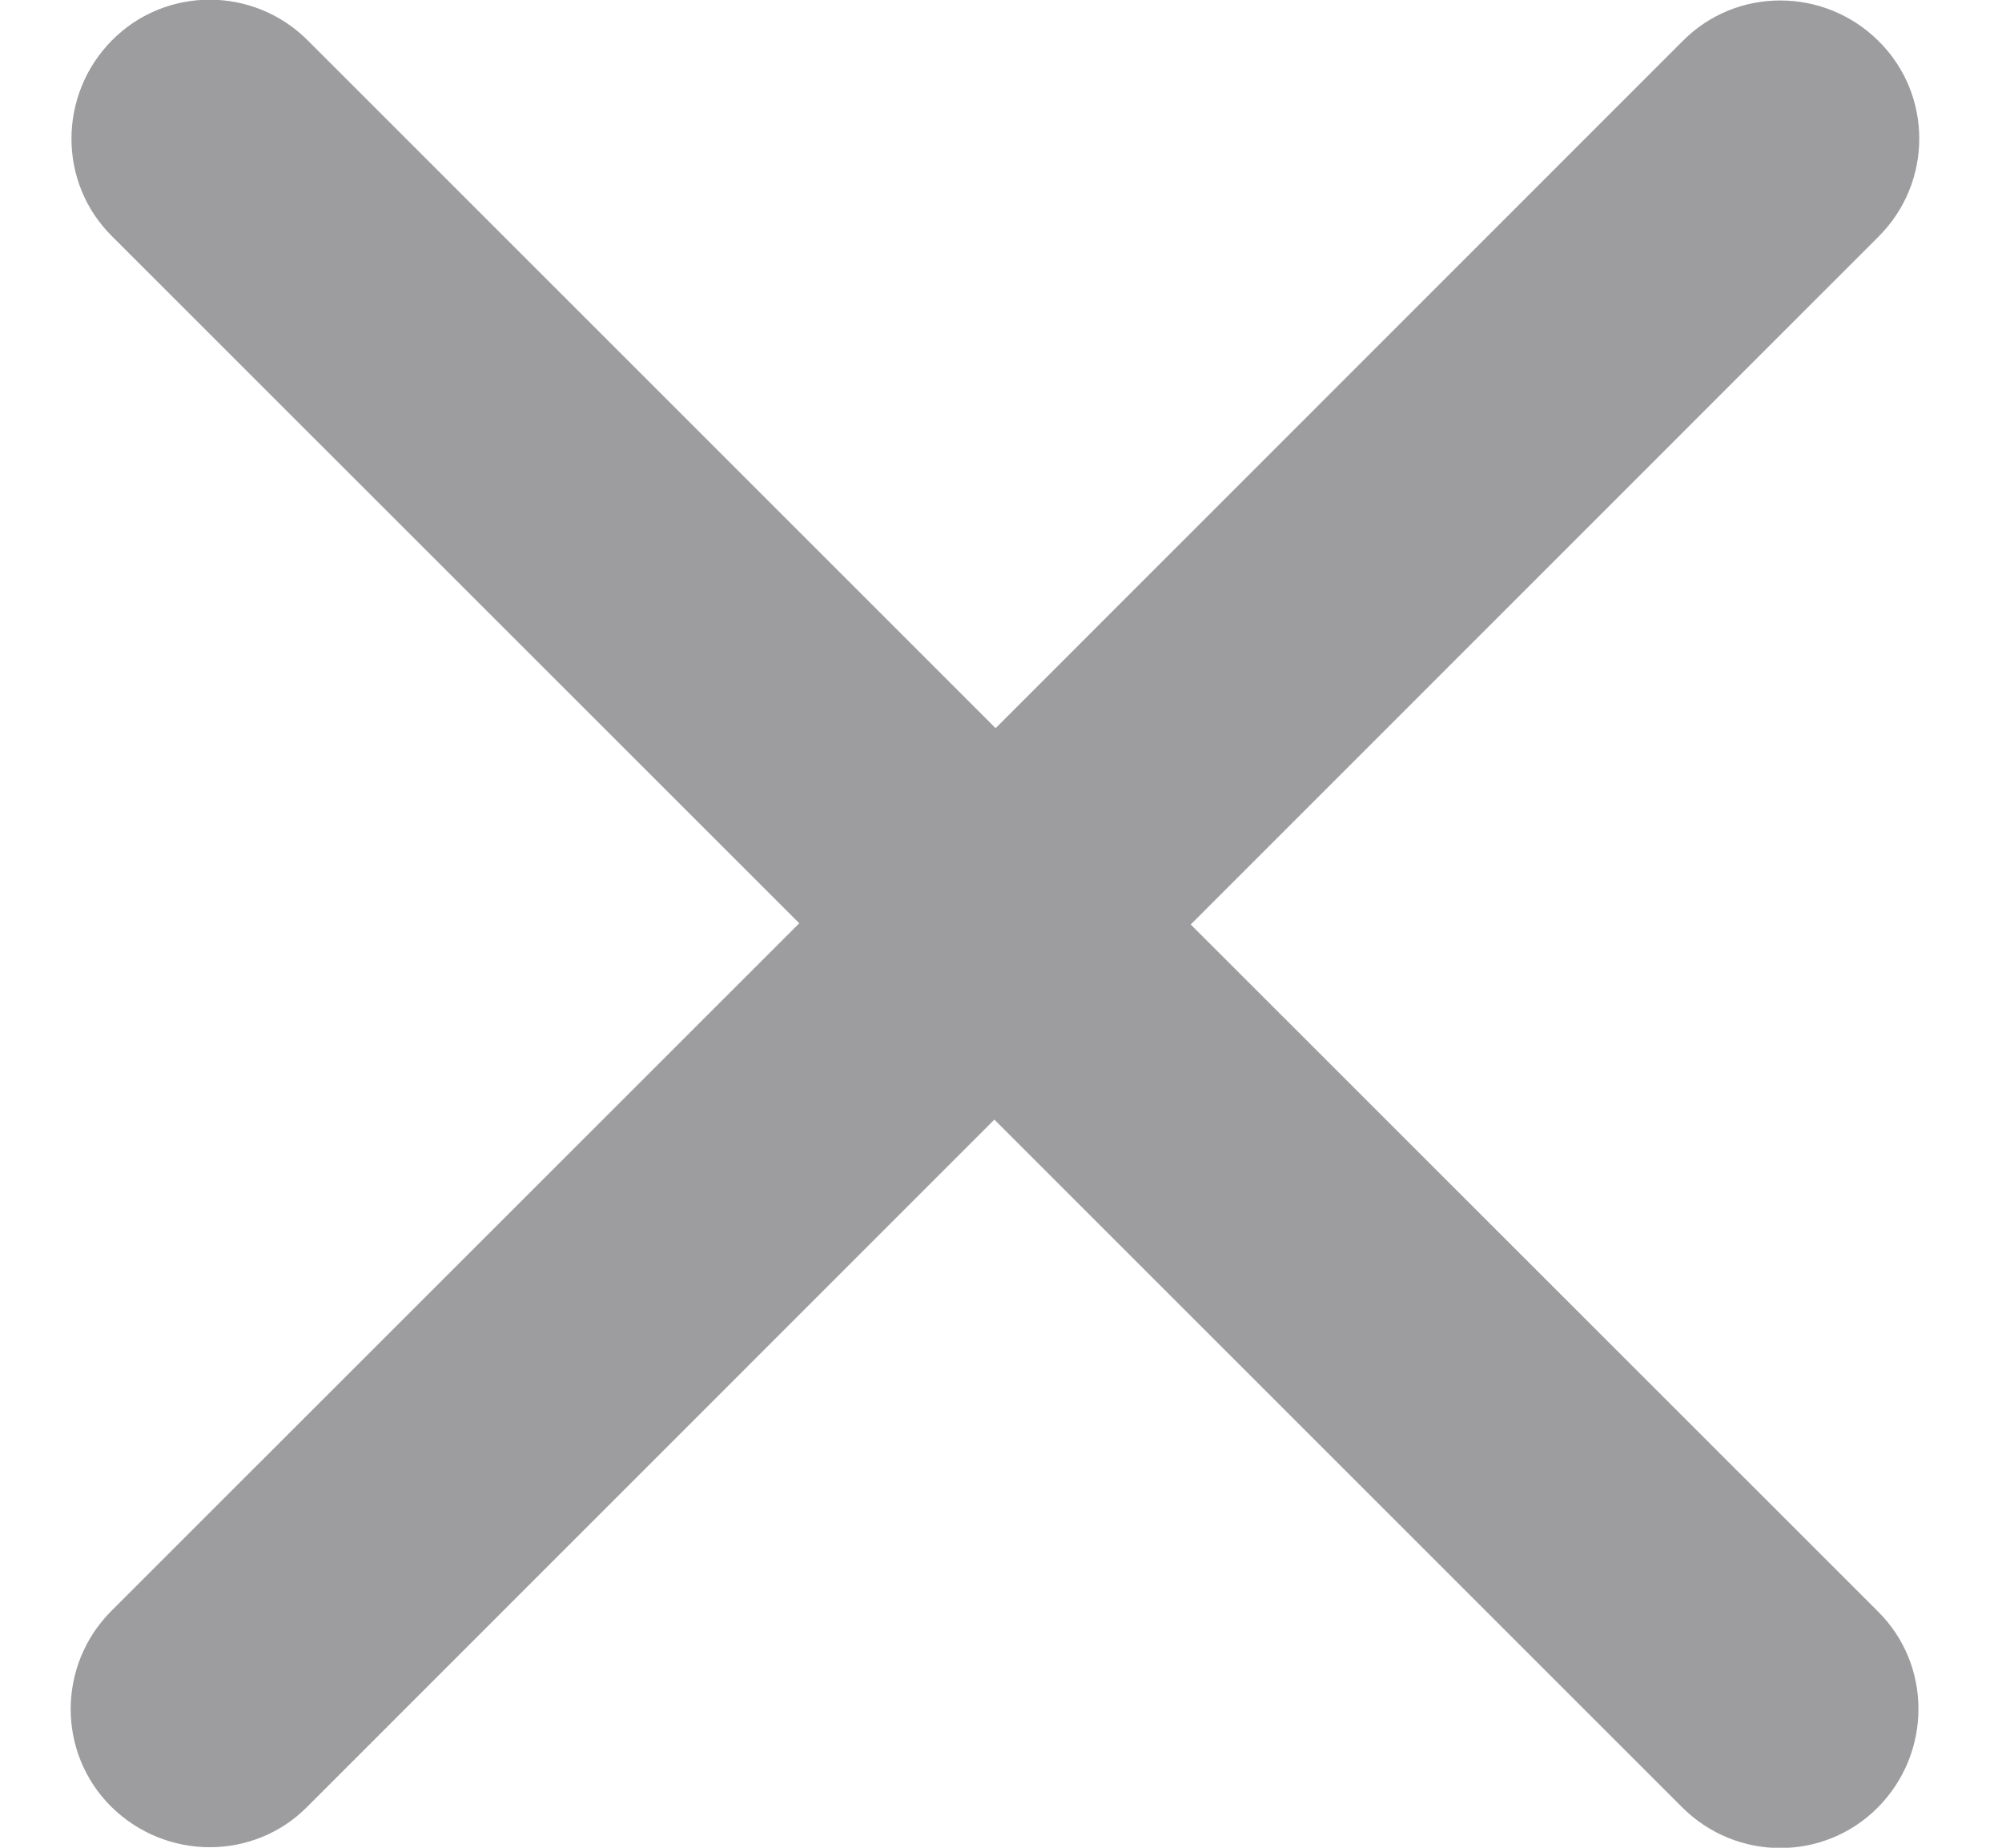 <svg width="13" height="12" viewBox="0 0 13 12" fill="none" xmlns="http://www.w3.org/2000/svg">
<path d="M12.198 1.537C12.551 1.185 12.551 0.615 12.198 0.266C11.846 -0.083 11.276 -0.086 10.927 0.266L6.465 4.729L1.998 0.262C1.646 -0.09 1.076 -0.09 0.727 0.262C0.378 0.615 0.375 1.185 0.727 1.534L5.19 5.996L0.723 10.462C0.371 10.815 0.371 11.385 0.723 11.734C1.076 12.082 1.646 12.086 1.995 11.734L6.457 7.271L10.923 11.737C11.276 12.09 11.846 12.09 12.195 11.737C12.543 11.385 12.547 10.815 12.195 10.466L7.732 6.004L12.198 1.537Z" fill="#9D9C9E"/>
</svg>
